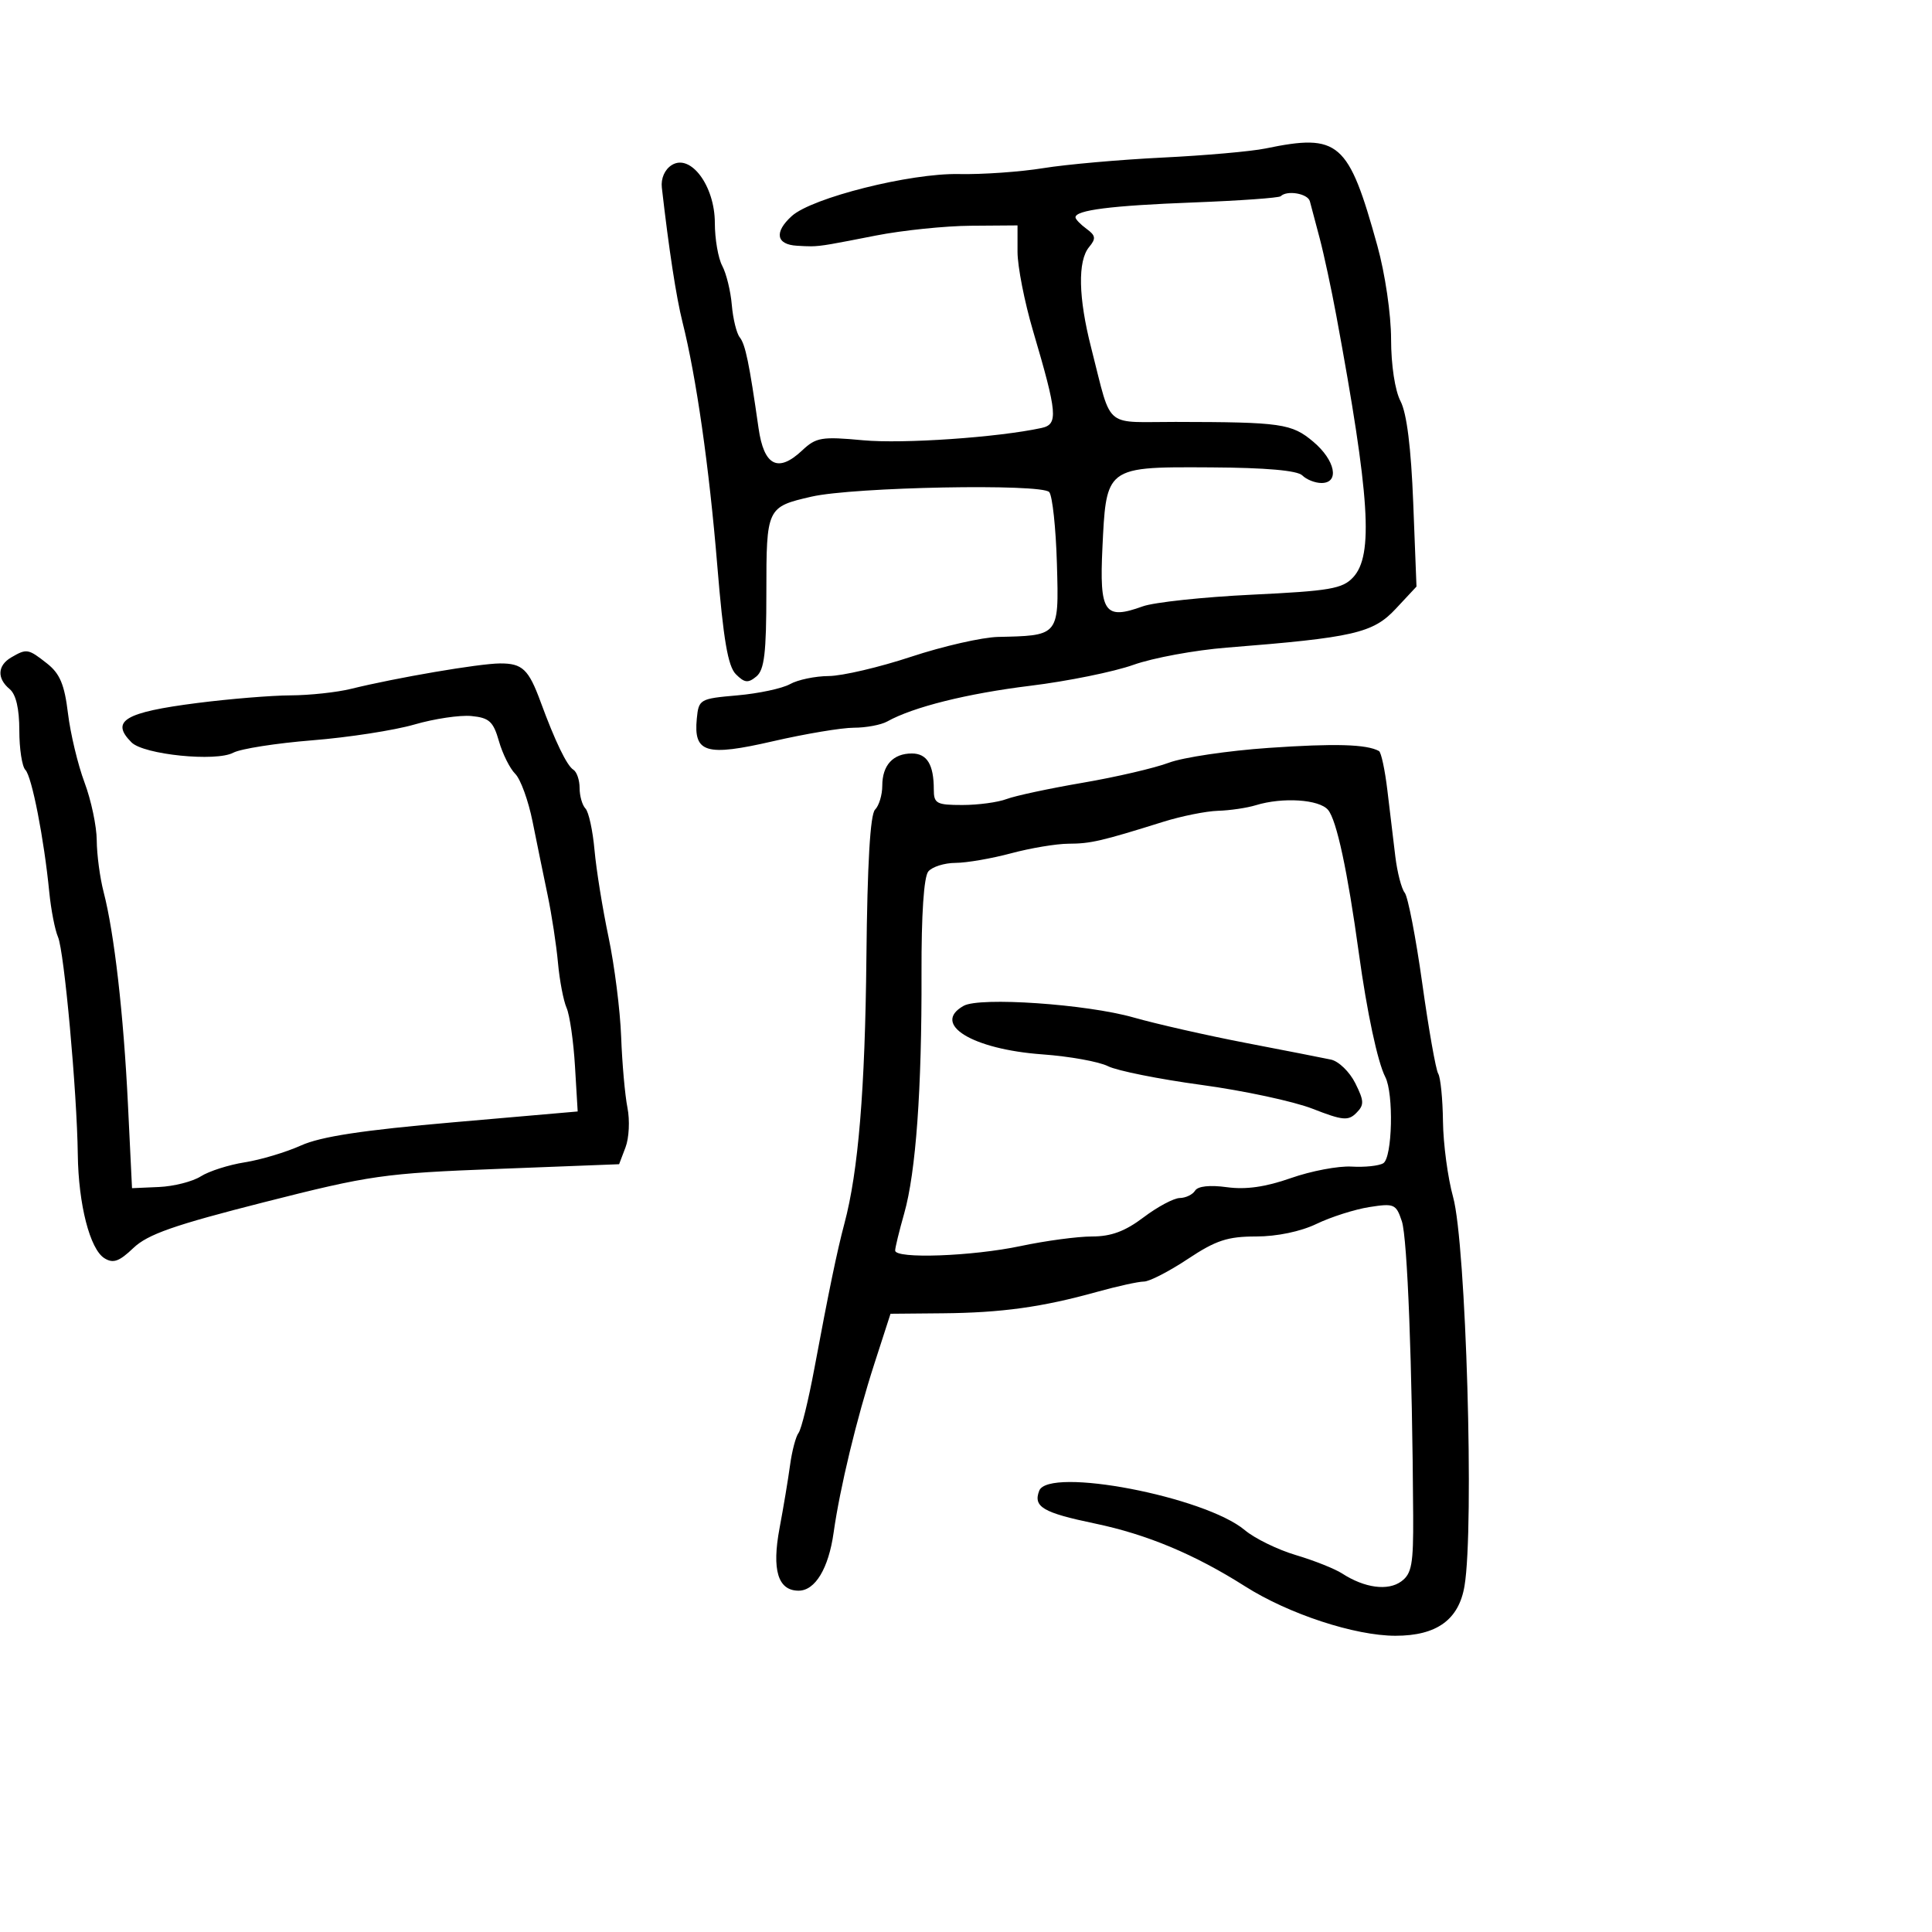 <svg xmlns="http://www.w3.org/2000/svg" width="300" height="300" viewBox="0 0 300 300" version="1.1">
  <defs/>
  <path d="M197,116.133 C207.264,115.422 212.201,115.563 214.125,116.62 C214.468,116.809 215.057,119.559 215.433,122.732 C215.808,125.904 216.363,130.525 216.665,133 C216.967,135.475 217.624,138.006 218.125,138.624 C218.626,139.242 219.851,145.573 220.847,152.693 C221.843,159.812 222.956,166.121 223.322,166.711 C223.687,167.302 224.021,170.646 224.064,174.143 C224.108,177.639 224.815,182.92 225.637,185.878 C227.649,193.122 228.94,237.133 227.409,246.265 C226.529,251.516 223.085,254 216.686,254 C210.387,254 200.106,250.622 193.344,246.331 C185.489,241.346 178.098,238.256 169.987,236.564 C161.947,234.888 160.409,233.982 161.367,231.485 C162.806,227.736 187.09,232.388 193.297,237.601 C194.836,238.893 198.4,240.635 201.218,241.472 C204.036,242.309 207.277,243.599 208.421,244.339 C211.896,246.587 215.52,247.071 217.582,245.564 C219.215,244.37 219.481,242.906 219.437,235.335 C219.303,212.066 218.54,192.227 217.681,189.644 C216.786,186.955 216.489,186.826 212.615,187.436 C210.352,187.793 206.67,188.966 204.434,190.043 C201.963,191.233 198.278,192 195.038,192 C190.617,192 188.807,192.597 184.434,195.5 C181.534,197.425 178.472,199 177.629,199 C176.787,199 173.488,199.726 170.299,200.613 C161.825,202.971 155.52,203.845 146.39,203.927 L138.279,204 L135.774,211.75 C133.019,220.275 130.423,231.036 129.442,238 C128.66,243.547 126.577,247 124.012,247 C120.8,247 119.824,243.798 121.05,237.281 C121.649,234.101 122.383,229.7 122.681,227.5 C122.98,225.3 123.574,223.05 124,222.5 C124.427,221.95 125.531,217.45 126.454,212.5 C128.702,200.439 129.994,194.203 131.117,190 C133.28,181.903 134.331,169.202 134.535,148.674 C134.68,134.126 135.127,126.473 135.876,125.724 C136.494,125.106 137,123.43 137,122 C137,118.823 138.675,117 141.593,117 C143.948,117 145,118.723 145,122.582 C145,124.776 145.411,125 149.435,125 C151.874,125 154.962,124.585 156.298,124.077 C157.633,123.569 162.95,122.431 168.113,121.548 C173.276,120.665 179.3,119.264 181.5,118.435 C183.7,117.607 190.675,116.57 197,116.133 Z M196.5,23.057 C207.925,20.695 209.393,21.972 213.877,38.164 C215.081,42.508 216.003,48.789 216.006,52.664 C216.01,56.708 216.61,60.646 217.476,62.306 C218.442,64.158 219.112,69.527 219.446,78.097 L219.952,91.082 L216.726,94.539 C213.203,98.314 210.196,99.004 190.5,100.561 C185.55,100.953 179.025,102.156 176,103.235 C172.975,104.315 165.775,105.777 160,106.485 C150.179,107.689 141.805,109.777 137.764,112.032 C136.809,112.564 134.48,113 132.589,113 C130.698,113 125.053,113.944 120.045,115.097 C109.623,117.496 107.678,116.92 108.199,111.585 C108.492,108.582 108.66,108.486 114.5,107.976 C117.8,107.687 121.483,106.9 122.684,106.226 C123.886,105.551 126.586,104.989 128.684,104.975 C130.783,104.961 136.547,103.611 141.493,101.975 C146.44,100.339 152.515,98.955 154.993,98.9 C159.485,98.801 161.841,98.769 163.043,97.574 C164.389,96.237 164.287,93.443 164.114,87.466 C163.955,81.985 163.421,77.011 162.927,76.414 C161.806,75.061 132.546,75.619 126.013,77.118 C119.066,78.713 119,78.853 119,92 C119,101.398 118.689,104.013 117.45,105.042 C116.17,106.104 115.615,106.043 114.267,104.696 C113.032,103.461 112.329,99.344 111.377,87.782 C110.122,72.538 108.117,58.524 105.973,50 C105.006,46.158 103.865,38.72 102.77,29.131 C102.608,27.705 103.22,26.312 104.311,25.631 C107.236,23.804 111,28.863 111,34.622 C111,37.102 111.518,40.099 112.151,41.282 C112.784,42.465 113.451,45.193 113.634,47.343 C113.816,49.494 114.37,51.759 114.864,52.377 C115.743,53.474 116.343,56.375 117.788,66.49 C118.624,72.345 120.814,73.463 124.559,69.944 C126.728,67.907 127.573,67.766 134.033,68.366 C140.198,68.939 154.956,67.922 161.723,66.457 C164.347,65.889 164.203,64.238 160.403,51.355 C159.081,46.876 158,41.363 158,39.105 L158,35 L150.75,35.053 C146.762,35.082 140.125,35.767 136,36.576 C129.289,37.892 127.619,38.231 125.947,38.246 C125.309,38.252 124.67,38.211 123.75,38.158 C120.518,37.972 120.183,36.049 122.948,33.547 C126.089,30.704 141.344,26.87 148.888,27.027 C152.524,27.103 158.425,26.69 162,26.11 C165.575,25.53 173.9,24.792 180.5,24.469 C187.1,24.147 194.3,23.512 196.5,23.057 Z M195,125.034 C193.625,125.456 190.985,125.845 189.134,125.9 C187.283,125.955 183.458,126.723 180.634,127.607 C171.028,130.614 169.359,131 165.929,131.012 C164.043,131.018 160.025,131.688 157,132.5 C153.975,133.312 150.093,133.982 148.372,133.988 C146.652,133.995 144.75,134.596 144.146,135.324 C143.454,136.158 143.064,142.009 143.092,151.122 C143.148,169.159 142.22,182.029 140.401,188.432 C139.63,191.144 139,193.731 139,194.182 C139,195.512 150.941,195.084 158.5,193.483 C162.349,192.667 167.332,192 169.571,192 C172.54,192 174.708,191.194 177.572,189.028 C179.732,187.393 182.261,186.043 183.191,186.028 C184.121,186.013 185.193,185.497 185.573,184.882 C186.005,184.183 187.858,183.983 190.516,184.347 C193.462,184.751 196.517,184.315 200.462,182.929 C203.593,181.829 207.829,181.027 209.876,181.148 C211.922,181.268 214.138,181.033 214.798,180.625 C216.206,179.755 216.435,169.818 215.107,167.236 C213.916,164.921 212.265,157.187 211.001,148 C209.245,135.235 207.555,127.365 206.225,125.767 C204.859,124.125 199.175,123.754 195,125.034 Z M1.75,102.08 C4.147,100.684 4.378,100.723 7.295,103.018 C9.3,104.595 10.012,106.287 10.554,110.768 C10.936,113.92 12.092,118.75 13.124,121.5 C14.155,124.25 15.01,128.3 15.023,130.5 C15.037,132.7 15.515,136.3 16.087,138.5 C17.743,144.875 19.186,157.465 19.868,171.5 L20.5,184.5 L24.682,184.317 C26.983,184.217 29.908,183.473 31.182,182.663 C32.457,181.854 35.525,180.874 38,180.485 C40.475,180.096 44.408,178.919 46.739,177.869 C49.814,176.484 56.3,175.496 70.341,174.274 L89.703,172.588 L89.282,165.544 C89.05,161.67 88.463,157.6 87.978,156.5 C87.493,155.4 86.892,152.25 86.642,149.5 C86.392,146.75 85.67,142.025 85.037,139 C84.404,135.975 83.352,130.835 82.698,127.577 C82.045,124.319 80.833,120.982 80.005,120.162 C79.177,119.341 78.038,117.057 77.474,115.085 C76.6,112.032 75.966,111.453 73.203,111.185 C71.418,111.012 67.43,111.605 64.34,112.504 C61.25,113.402 54.125,114.505 48.508,114.954 C42.891,115.404 37.364,116.27 36.226,116.879 C33.538,118.317 22.324,117.182 20.421,115.278 C17.097,111.954 19.344,110.606 30.613,109.165 C35.626,108.524 42.151,107.989 45.113,107.976 C48.076,107.963 52.3,107.509 54.5,106.967 C61.541,105.233 74.399,103.037 77.628,103.018 C81.115,102.998 82.082,103.912 83.95,109 C86.187,115.094 88.022,118.896 89.027,119.517 C89.562,119.847 90,121.126 90,122.359 C90,123.592 90.41,125.028 90.912,125.55 C91.414,126.073 92.045,128.975 92.316,132 C92.586,135.025 93.565,141.1 94.491,145.5 C95.417,149.9 96.3,156.875 96.452,161 C96.605,165.125 97.046,170.08 97.431,172.01 C97.817,173.941 97.683,176.704 97.133,178.149 L96.134,180.778 L77.317,181.506 C59.566,182.192 57.508,182.485 41,186.68 C27.025,190.23 22.939,191.661 20.714,193.785 C18.501,195.897 17.575,196.224 16.214,195.376 C13.962,193.973 12.181,187.029 12.08,179.269 C11.955,169.522 9.97,147.715 9.008,145.5 C8.53,144.4 7.918,141.25 7.648,138.5 C6.836,130.233 4.945,120.562 3.942,119.55 C3.424,119.028 3,116.27 3,113.422 C3,110.04 2.48,107.813 1.5,107 C-0.499,105.341 -0.396,103.33 1.75,102.08 Z M198.865,30.469 C198.607,30.726 192.472,31.164 185.231,31.441 C172.541,31.927 167,32.628 167,33.748 C167,34.04 167.771,34.843 168.712,35.532 C170.146,36.58 170.211,37.041 169.114,38.362 C167.326,40.517 167.444,46.224 169.437,54 C171.157,60.713 171.562,63.549 173.177,64.73 C174.65,65.807 177.131,65.507 182.537,65.515 C198.974,65.539 200.571,65.768 203.923,68.589 C207.349,71.471 208.052,75 205.2,75 C204.21,75 202.871,74.471 202.225,73.825 C201.454,73.054 196.584,72.624 188.066,72.575 C179.169,72.524 175.134,72.486 173.208,74.482 C171.596,76.153 171.461,79.251 171.188,84.961 C170.7,95.148 171.49,96.309 177.444,94.156 C179.199,93.522 186.842,92.705 194.428,92.341 C206.497,91.762 208.457,91.426 210.11,89.651 C213.298,86.229 212.719,77.21 207.499,49 C206.736,44.875 205.575,39.475 204.92,37 C204.264,34.525 203.578,31.938 203.395,31.25 C203.077,30.052 199.84,29.494 198.865,30.469 Z M149.637,156.183 C152.146,154.779 168.708,155.914 176,157.988 C179.575,159.006 187.45,160.79 193.5,161.954 C199.55,163.117 205.48,164.279 206.677,164.535 C207.875,164.792 209.571,166.439 210.447,168.195 C211.832,170.97 211.852,171.576 210.604,172.824 C209.356,174.073 208.47,173.988 203.834,172.173 C200.9,171.025 193.121,169.355 186.546,168.463 C179.971,167.57 173.446,166.263 172.046,165.557 C170.646,164.851 166.065,164.026 161.867,163.723 C150.95,162.935 144.585,159.011 149.637,156.183 Z"/>
</svg>


